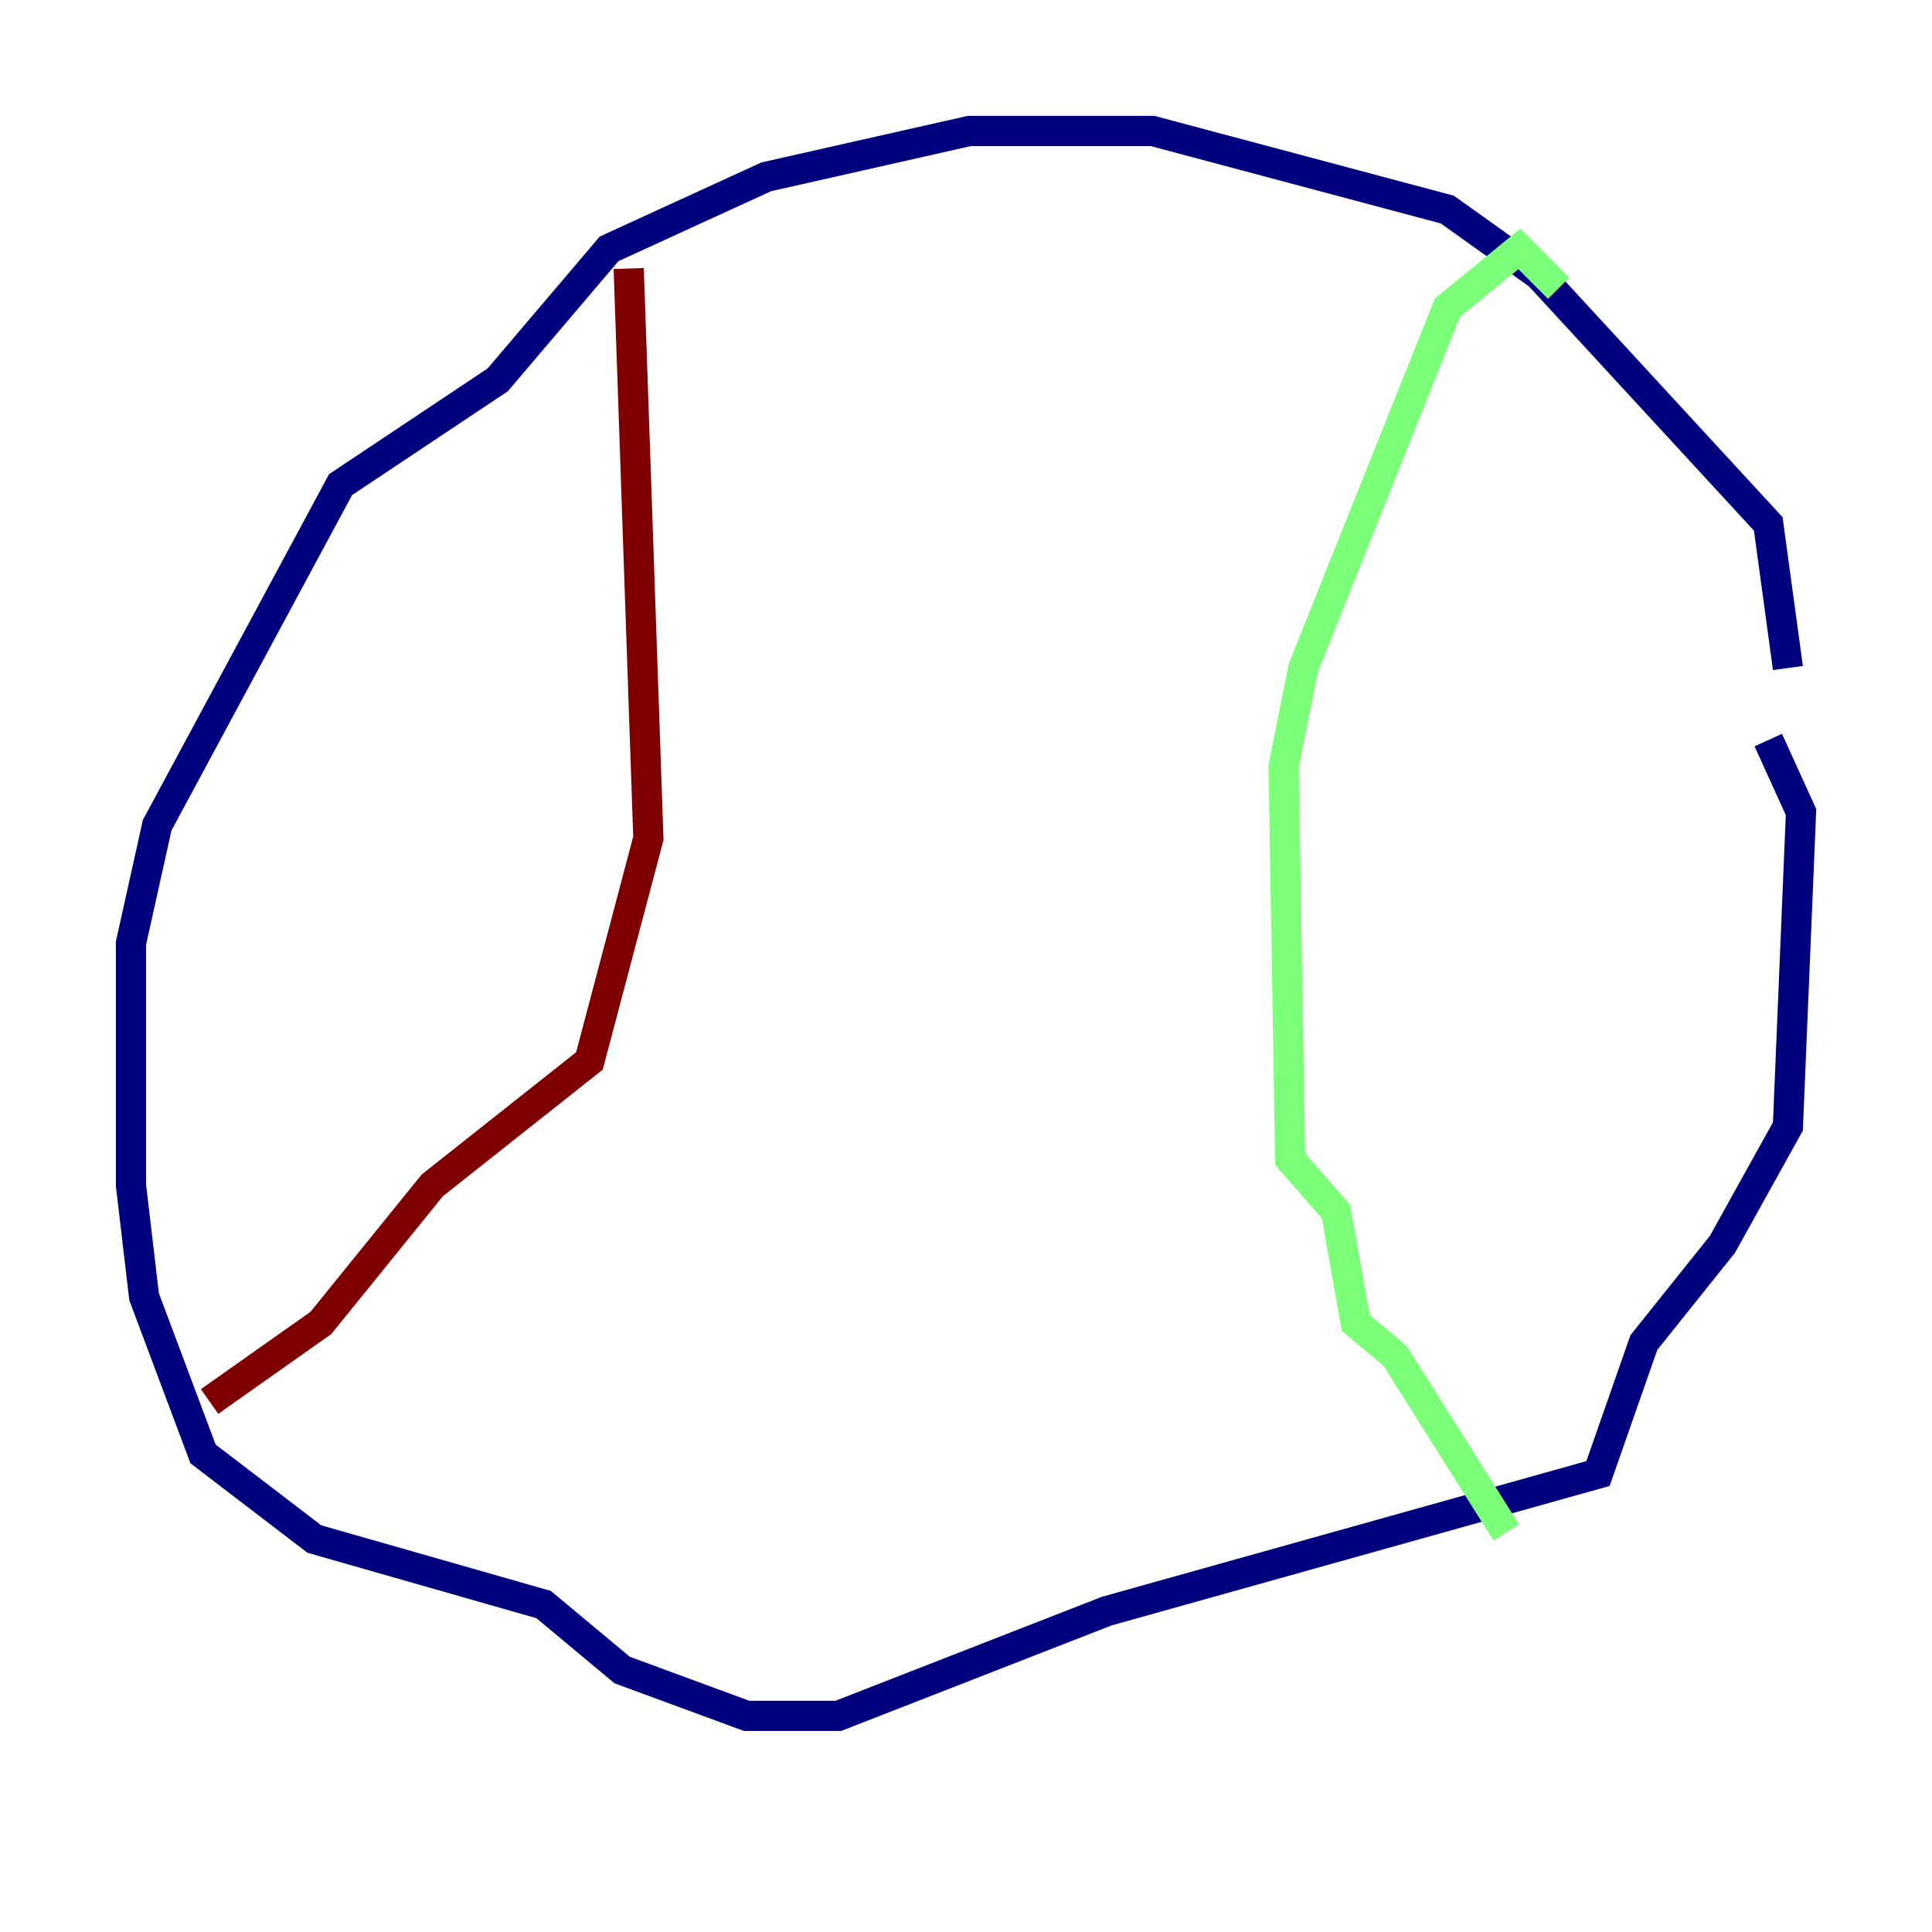<?xml version="1.0" encoding="utf-8" ?>
<svg baseProfile="tiny" height="128" version="1.2" viewBox="0,0,128,128" width="128" xmlns="http://www.w3.org/2000/svg" xmlns:ev="http://www.w3.org/2001/xml-events" xmlns:xlink="http://www.w3.org/1999/xlink"><defs /><polyline fill="none" points="118.454,44.258 117.153,34.712 101.966,18.224 95.891,13.885 76.366,8.678 64.217,8.678 50.766,11.715 40.352,16.488 32.976,25.166 22.563,32.108 10.414,54.671 8.678,62.481 8.678,78.536 9.546,85.912 13.451,96.325 20.827,101.966 36.014,106.305 41.22,110.644 49.464,113.681 55.539,113.681 73.329,106.739 105.871,97.627 108.909,88.949 114.115,82.441 118.454,74.63 119.322,53.803 117.153,49.031" stroke="#00007f" stroke-width="2" /><polyline fill="none" points="103.268,19.091 100.664,16.488 95.891,20.393 86.346,44.258 85.044,50.766 85.478,76.8 88.515,80.271 89.817,87.647 92.42,89.817 99.797,101.532" stroke="#7cff79" stroke-width="2" /><polyline fill="none" points="41.654,17.79 42.956,55.539 39.051,70.291 28.637,78.536 21.261,87.647 13.885,92.854" stroke="#7f0000" stroke-width="2" /></svg>